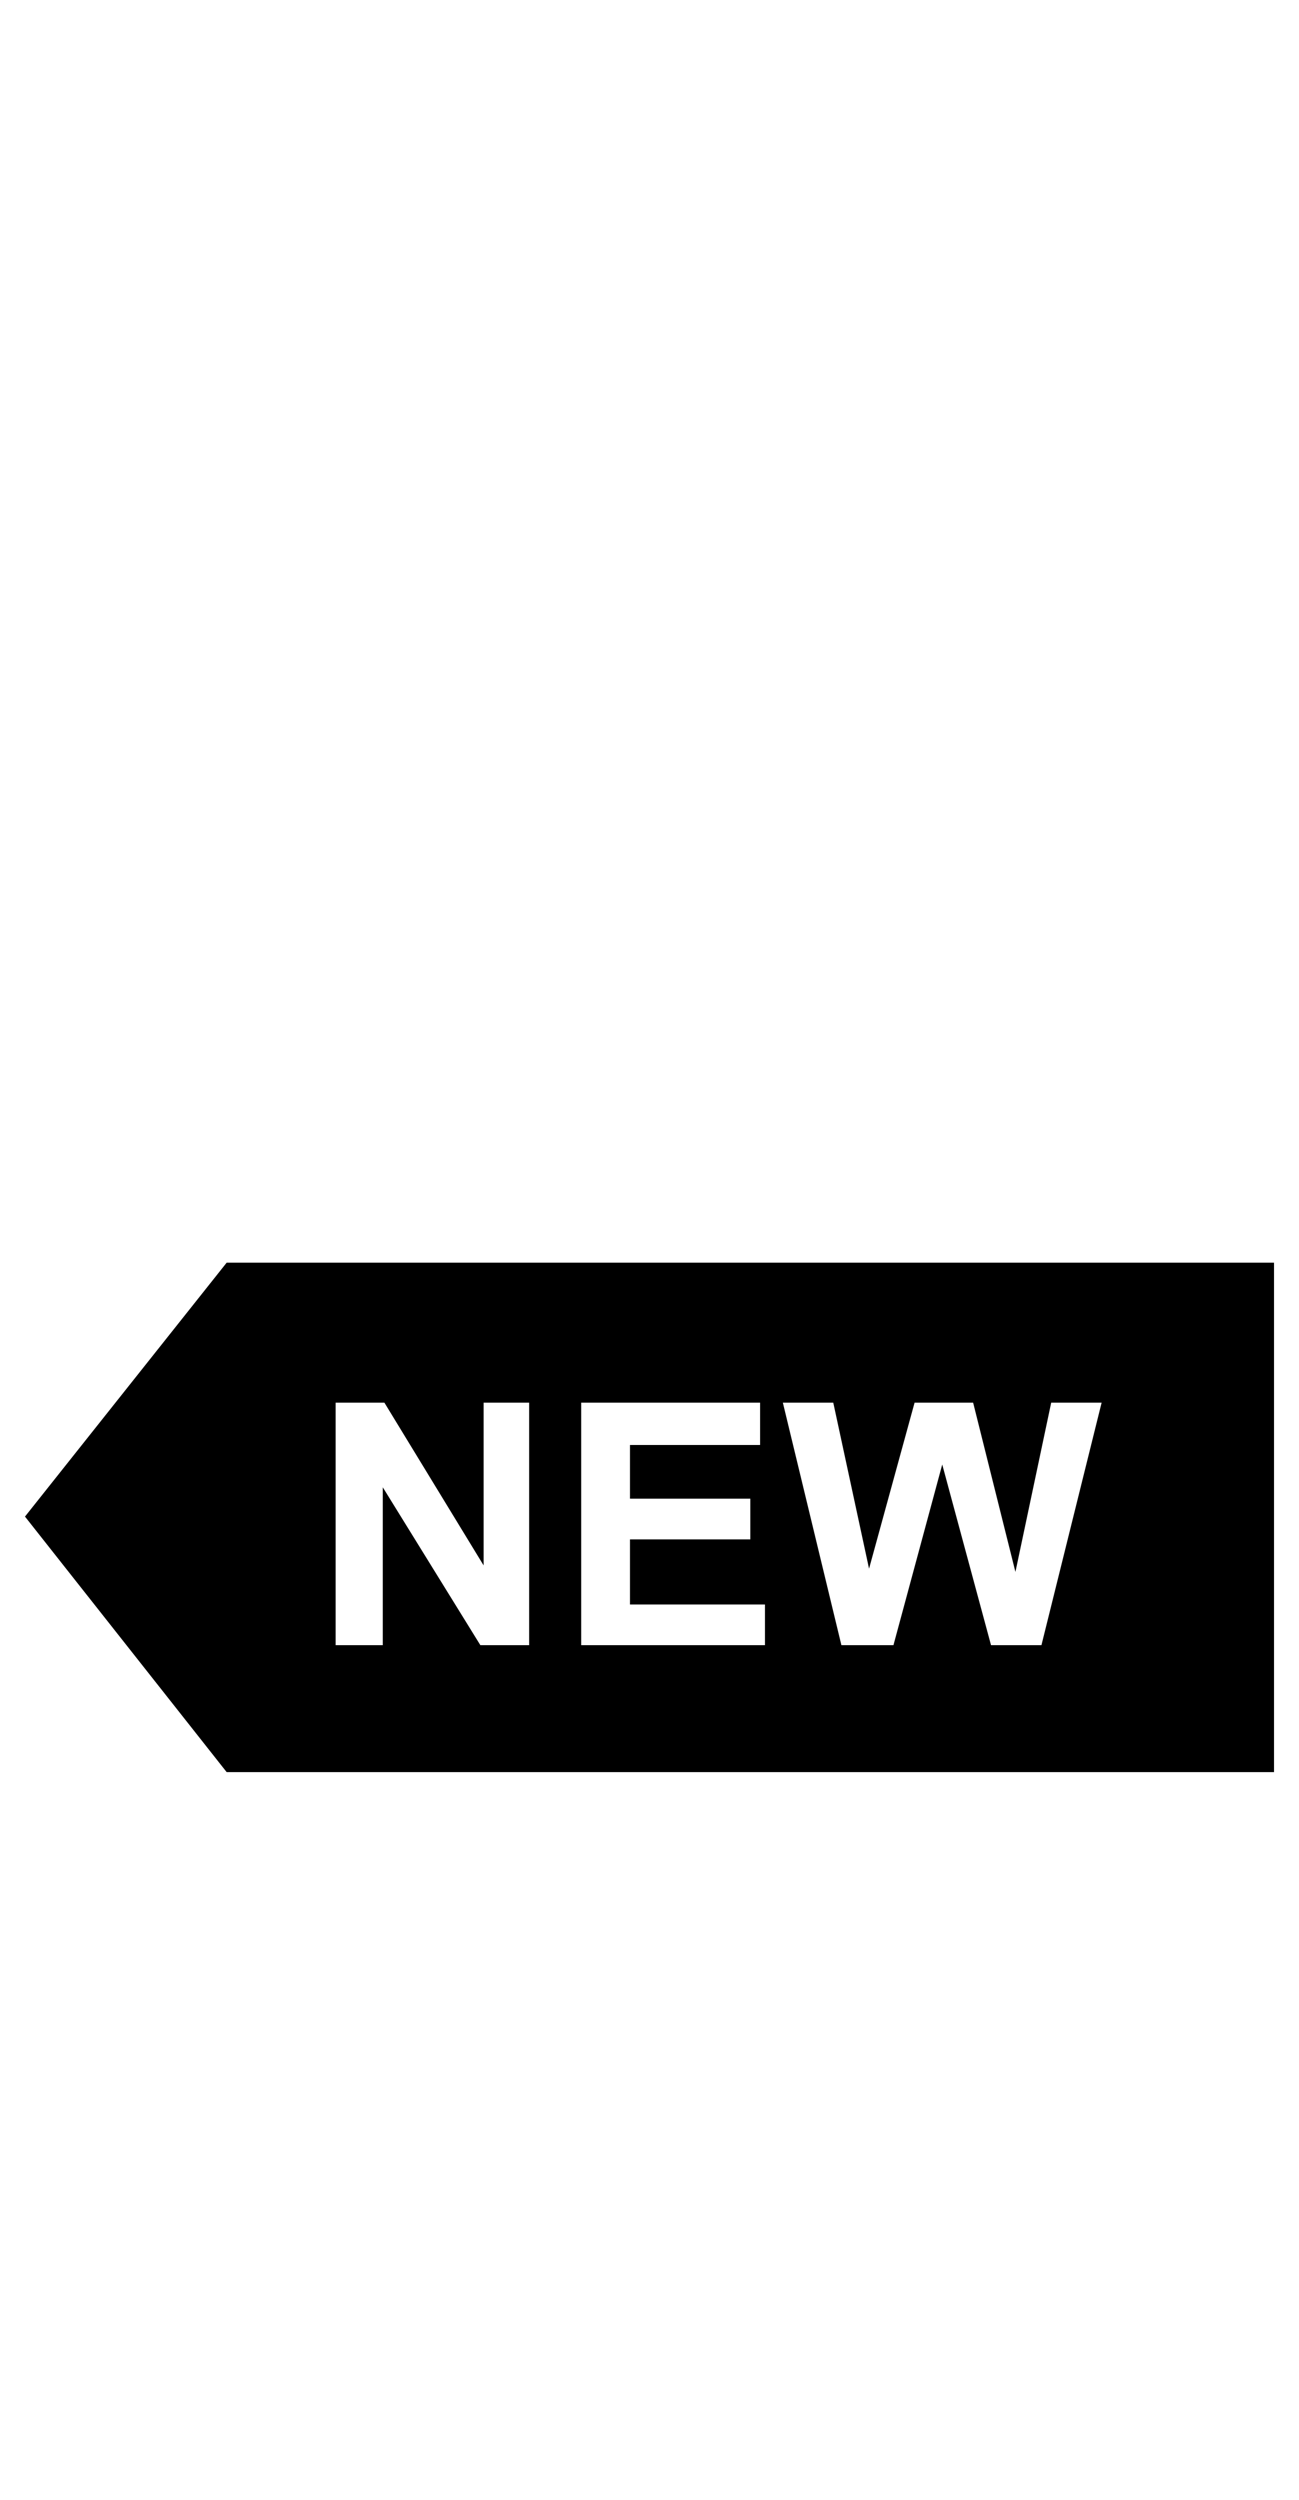 <?xml version="1.0" standalone="no"?>
<!DOCTYPE svg PUBLIC "-//W3C//DTD SVG 1.1//EN" "http://www.w3.org/Graphics/SVG/1.1/DTD/svg11.dtd" >
<svg xmlns="http://www.w3.org/2000/svg" xmlns:xlink="http://www.w3.org/1999/xlink" version="1.1" viewBox="-10 0 520 1000">
   <path fill="currentColor"
d="M500 505.111v203.777h-419.271l-80.728 -102.215l80.728 -101.562h419.271zM143.229 658.107v-63.152l39.062 63.152h19.531v-97.006h-18.229v65.103l-39.714 -65.103h-19.531v97.006h18.88zM296.224 658.107v-16.277h-54.036v-26.041h48.177v-16.275
h-48.177v-21.484h52.083v-16.928h-71.614v97.006h73.567zM347.656 658.107l19.531 -72.266l19.531 72.266h20.182l24.089 -97.006h-20.183l-14.322 67.709l-16.928 -67.709h-23.438l-18.229 66.406l-14.323 -66.406h-20.183l23.438 97.006h20.834z
" />
</svg>
